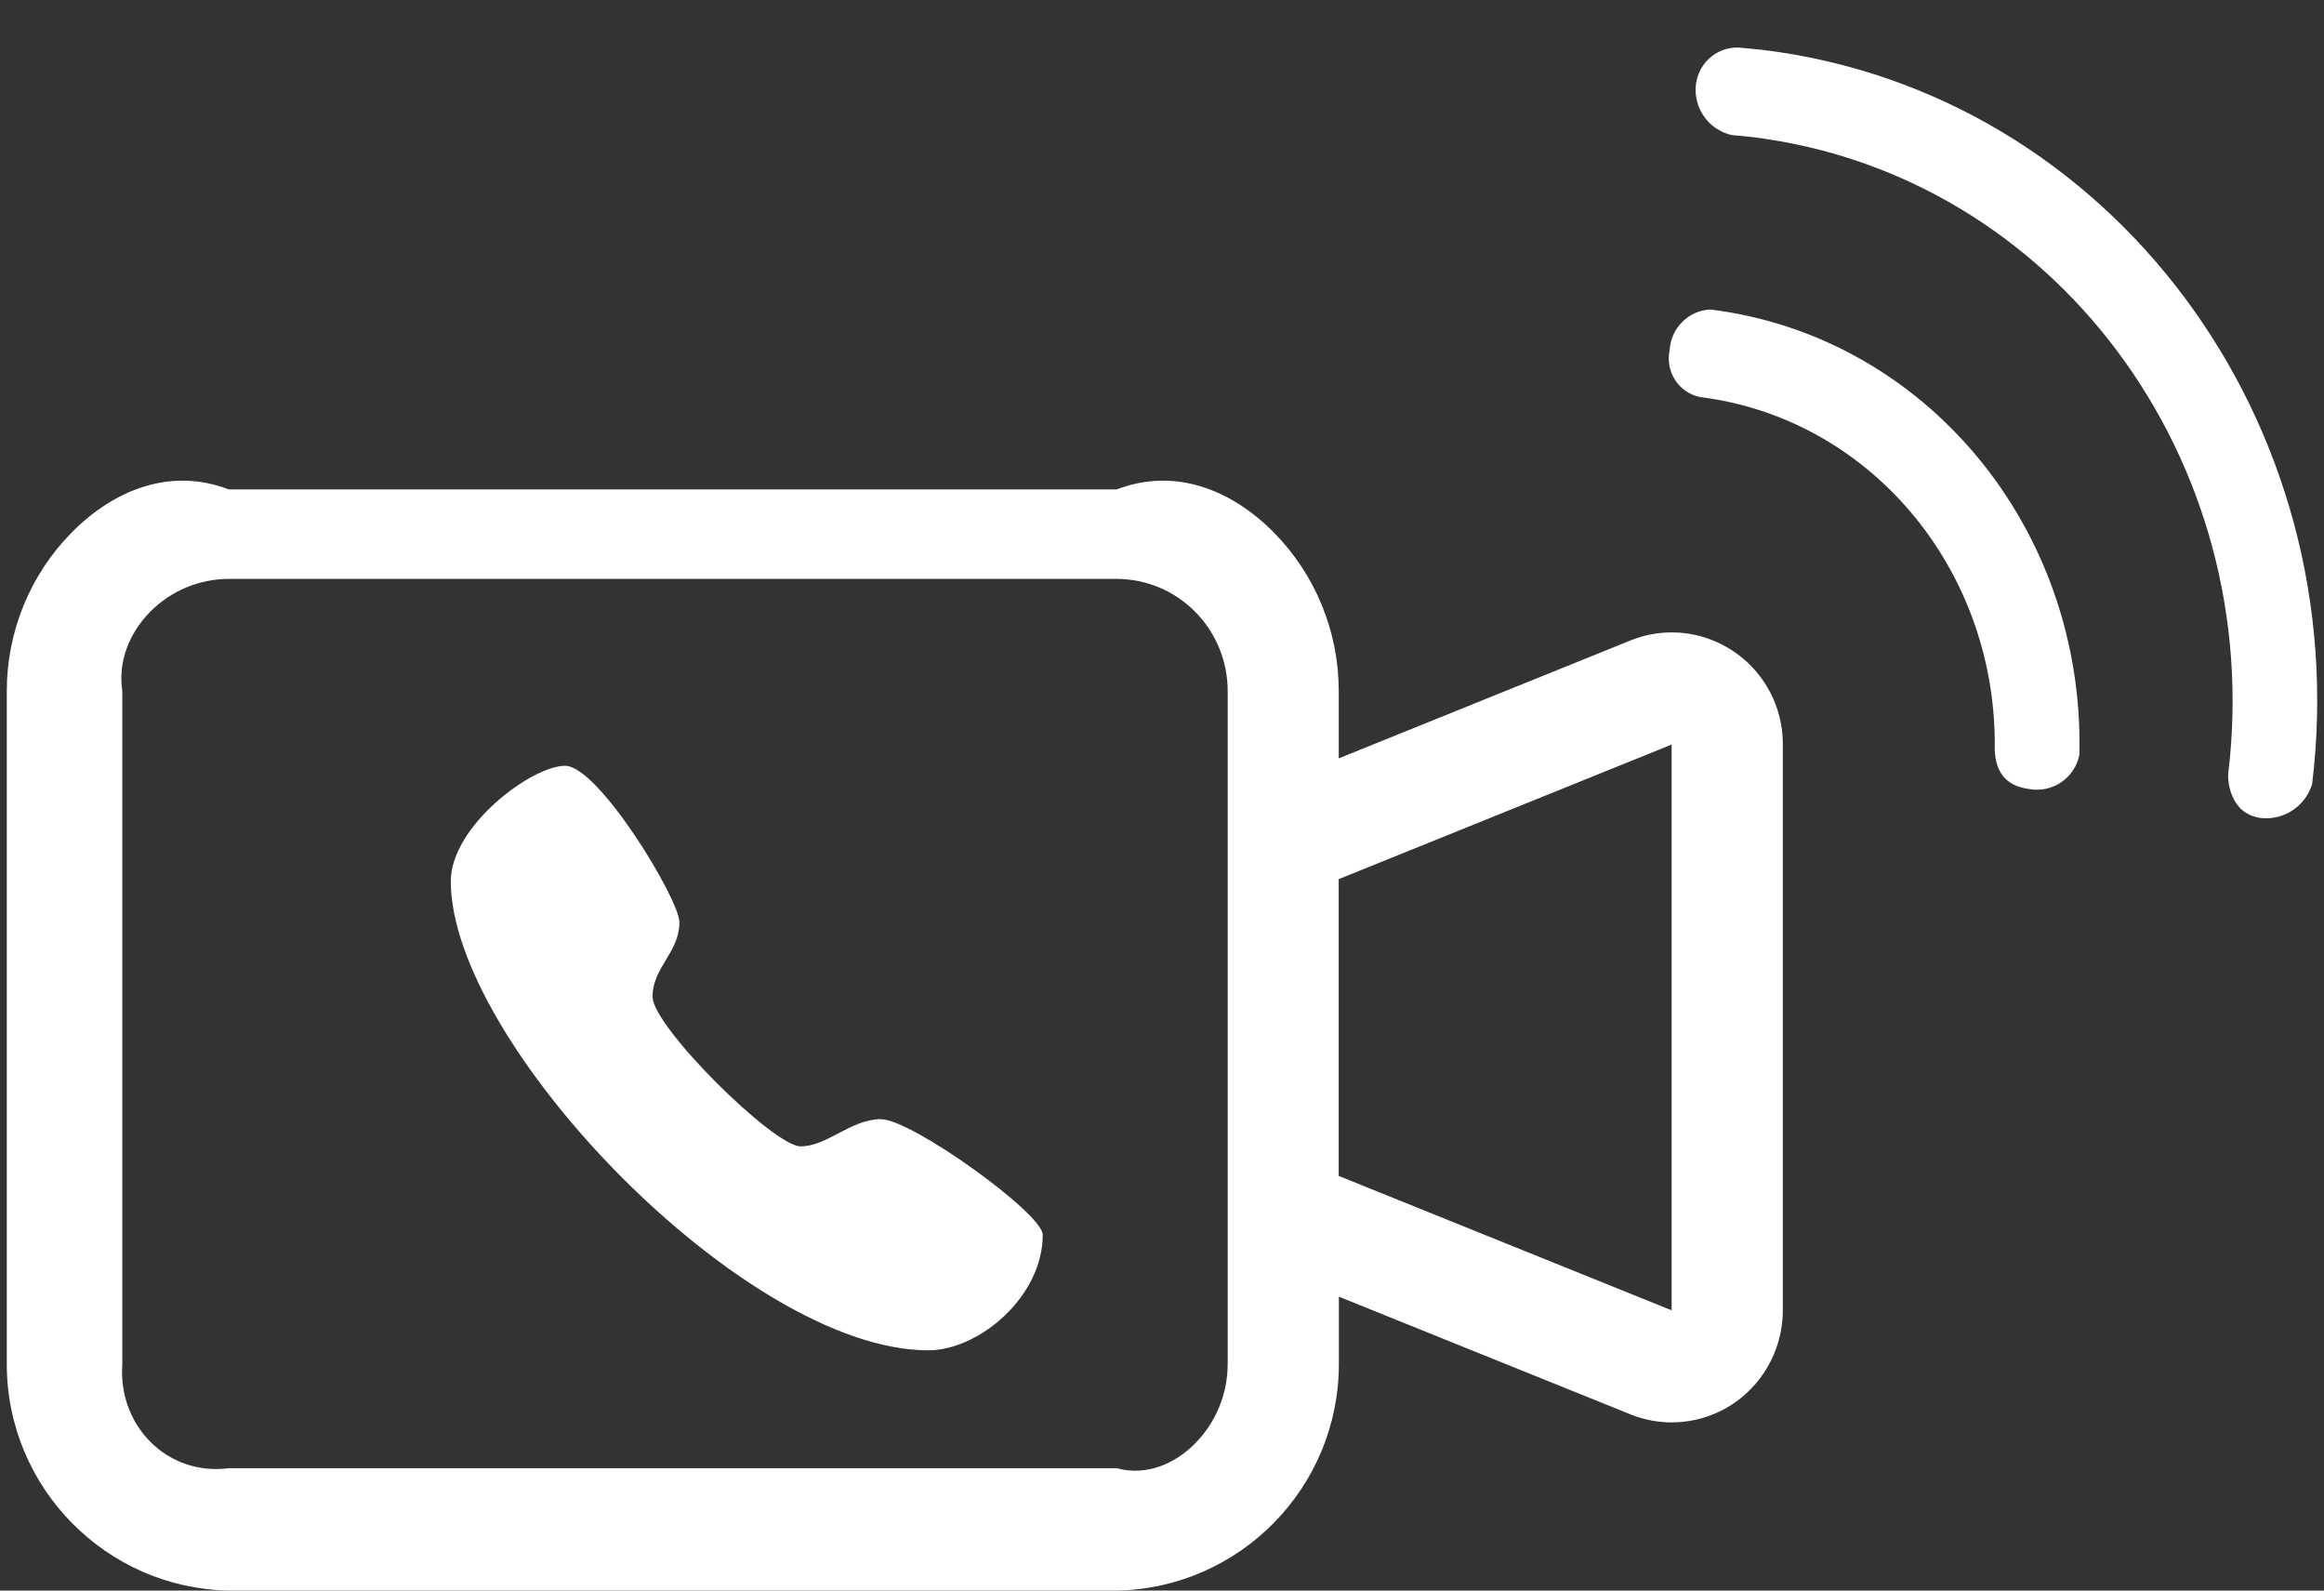 ﻿<?xml version="1.0" encoding="utf-8"?>
<svg version="1.1" xmlns:xlink="http://www.w3.org/1999/xlink" width="38px" height="26px" xmlns="http://www.w3.org/2000/svg">
  <rect width="100%" height="100%" fill="#333333" stroke="none"/>
  <defs>
    <pattern id="BGPattern" patternUnits="userSpaceOnUse" alignment="0 0" imageRepeat="None" />
    <mask fill="white" id="Clip210">
      <path d="M 21.89 12.397  L 21.889 12.397  L 26.661 10.469  C 27.108 10.288  27.608 10.294  28.05 10.486  C 28.721 10.776  29.155 11.439  29.151 12.17  L 29.151 21.418  C 29.151 21.904  28.96 22.37  28.619 22.714  C 28.108 23.231  27.338 23.392  26.663 23.121  L 21.892 21.196  L 21.892 22.296  C 21.892 24.321  20.267 25.962  18.262 26  L 3.74 26  C 1.738 25.963  0.111 24.322  0.111 22.297  L 0.111 11.297  C 0.111 10.324  0.493 9.391  1.174 8.703  C 1.852 8.017  2.777 7.631  3.741 8  L 18.26 8  C 19.225 7.631  20.149 8.017  20.827 8.703  C 21.508 9.392  21.89 10.324  21.89 11.297  L 21.89 12.397  Z M 21.889 14.371  L 21.889 14.37  L 21.889 19.222  L 27.333 21.419  L 27.333 12.171  L 21.889 14.371  Z M 20.074 22.296  L 20.074 14.37  L 20.074 11.296  C 20.074 10.81  19.883 10.343  19.542 10  C 19.204 9.657  18.742 9.464  18.26 9.463  L 3.741 9.463  C 3.26 9.463  2.797 9.656  2.457 9.999  C 2.117 10.343  1.926 10.81  2 11.296  L 2 22.296  C 1.926 23.309  2.738 24.13  3.741 24  L 18.26 24  C 18.741 24.13  19.203 23.937  19.543 23.593  C 19.883 23.249  20.074 22.782  20.074 22.296  Z M 14.41 18.294  L 14.41 18.296  C 14.906 18.296  17.05 19.836  17.05 20.184  C 17.05 21.197  16.006 22.073  15.179 22.073  C 12.183 22.073  7.371 17.046  7.371 14.407  C 7.371 13.506  8.691 12.518  9.24 12.518  C 9.789 12.518  11.109 14.704  11.109 15.073  C 11.109 15.574  10.67 15.809  10.67 16.294  C 10.67 16.779  12.649 18.739  13.09 18.739  C 13.53 18.739  13.907 18.294  14.41 18.294  Z M 36.434 12.647  C 37.054 7.508  33.579 2.852  28.661 2.242  C 28.546 2.227  28.431 2.219  28.319 2.209  C 27.939 2.124  27.685 1.766  27.73 1.38  C 27.752 1.199  27.844 1.034  27.988 0.921  C 28.13 0.809  28.312 0.759  28.492 0.783  C 28.607 0.796  28.719 0.803  28.837 0.817  C 34.509 1.521  38.523 6.893  37.806 12.817  C 37.697 13.177  37.348 13.41  36.973 13.372  C 36.458 13.309  36.422 12.752  36.434 12.647  Z M 32.616 12.166  L 32.617 12.166  C 32.617 9.266  30.554 6.832  27.794 6.49  C 27.626 6.455  27.479 6.352  27.387 6.207  C 27.294 6.06  27.264 5.883  27.302 5.714  C 27.324 5.359  27.611 5.076  27.967 5.059  C 31.484 5.496  34.091 8.637  34 12.339  C 33.925 12.718  33.56 12.967  33.18 12.898  C 32.791 12.85  32.602 12.606  32.616 12.166  Z " fill-rule="evenodd" />
    </mask>
  </defs>
  <g transform="matrix(1 0 0 1 1139 -659 )">
    <path d="M 21.89 12.397  L 21.889 12.397  L 26.661 10.469  C 27.108 10.288  27.608 10.294  28.05 10.486  C 28.721 10.776  29.155 11.439  29.151 12.17  L 29.151 21.418  C 29.151 21.904  28.96 22.37  28.619 22.714  C 28.108 23.231  27.338 23.392  26.663 23.121  L 21.892 21.196  L 21.892 22.296  C 21.892 24.321  20.267 25.962  18.262 26  L 3.74 26  C 1.738 25.963  0.111 24.322  0.111 22.297  L 0.111 11.297  C 0.111 10.324  0.493 9.391  1.174 8.703  C 1.852 8.017  2.777 7.631  3.741 8  L 18.26 8  C 19.225 7.631  20.149 8.017  20.827 8.703  C 21.508 9.392  21.89 10.324  21.89 11.297  L 21.89 12.397  Z M 21.889 14.371  L 21.889 14.37  L 21.889 19.222  L 27.333 21.419  L 27.333 12.171  L 21.889 14.371  Z M 20.074 22.296  L 20.074 14.37  L 20.074 11.296  C 20.074 10.81  19.883 10.343  19.542 10  C 19.204 9.657  18.742 9.464  18.26 9.463  L 3.741 9.463  C 3.26 9.463  2.797 9.656  2.457 9.999  C 2.117 10.343  1.926 10.81  2 11.296  L 2 22.296  C 1.926 23.309  2.738 24.13  3.741 24  L 18.26 24  C 18.741 24.13  19.203 23.937  19.543 23.593  C 19.883 23.249  20.074 22.782  20.074 22.296  Z M 14.41 18.294  L 14.41 18.296  C 14.906 18.296  17.05 19.836  17.05 20.184  C 17.05 21.197  16.006 22.073  15.179 22.073  C 12.183 22.073  7.371 17.046  7.371 14.407  C 7.371 13.506  8.691 12.518  9.24 12.518  C 9.789 12.518  11.109 14.704  11.109 15.073  C 11.109 15.574  10.67 15.809  10.67 16.294  C 10.67 16.779  12.649 18.739  13.09 18.739  C 13.53 18.739  13.907 18.294  14.41 18.294  Z M 36.434 12.647  C 37.054 7.508  33.579 2.852  28.661 2.242  C 28.546 2.227  28.431 2.219  28.319 2.209  C 27.939 2.124  27.685 1.766  27.73 1.38  C 27.752 1.199  27.844 1.034  27.988 0.921  C 28.13 0.809  28.312 0.759  28.492 0.783  C 28.607 0.796  28.719 0.803  28.837 0.817  C 34.509 1.521  38.523 6.893  37.806 12.817  C 37.697 13.177  37.348 13.41  36.973 13.372  C 36.458 13.309  36.422 12.752  36.434 12.647  Z M 32.616 12.166  L 32.617 12.166  C 32.617 9.266  30.554 6.832  27.794 6.49  C 27.626 6.455  27.479 6.352  27.387 6.207  C 27.294 6.06  27.264 5.883  27.302 5.714  C 27.324 5.359  27.611 5.076  27.967 5.059  C 31.484 5.496  34.091 8.637  34 12.339  C 33.925 12.718  33.56 12.967  33.18 12.898  C 32.791 12.85  32.602 12.606  32.616 12.166  Z " fill-rule="nonzero" fill="rgba(255, 255, 255, 1)" stroke="none" transform="matrix(1 0 0 1 -1139 659 )" class="fill" />
    <path d="M 21.89 12.397  L 21.889 12.397  L 26.661 10.469  C 27.108 10.288  27.608 10.294  28.05 10.486  C 28.721 10.776  29.155 11.439  29.151 12.17  L 29.151 21.418  C 29.151 21.904  28.96 22.37  28.619 22.714  C 28.108 23.231  27.338 23.392  26.663 23.121  L 21.892 21.196  L 21.892 22.296  C 21.892 24.321  20.267 25.962  18.262 26  L 3.74 26  C 1.738 25.963  0.111 24.322  0.111 22.297  L 0.111 11.297  C 0.111 10.324  0.493 9.391  1.174 8.703  C 1.852 8.017  2.777 7.631  3.741 8  L 18.26 8  C 19.225 7.631  20.149 8.017  20.827 8.703  C 21.508 9.392  21.89 10.324  21.89 11.297  L 21.89 12.397  Z " stroke-width="0" stroke-dasharray="0" stroke="rgba(255, 255, 255, 0)" fill="none" transform="matrix(1 0 0 1 -1139 659 )" class="stroke" mask="url(#Clip210)" />
    <path d="M 21.889 14.371  L 21.889 14.37  L 21.889 19.222  L 27.333 21.419  L 27.333 12.171  L 21.889 14.371  Z " stroke-width="0" stroke-dasharray="0" stroke="rgba(255, 255, 255, 0)" fill="none" transform="matrix(1 0 0 1 -1139 659 )" class="stroke" mask="url(#Clip210)" />
    <path d="M 20.074 22.296  L 20.074 14.37  L 20.074 11.296  C 20.074 10.81  19.883 10.343  19.542 10  C 19.204 9.657  18.742 9.464  18.26 9.463  L 3.741 9.463  C 3.26 9.463  2.797 9.656  2.457 9.999  C 2.117 10.343  1.926 10.81  2 11.296  L 2 22.296  C 1.926 23.309  2.738 24.13  3.741 24  L 18.26 24  C 18.741 24.13  19.203 23.937  19.543 23.593  C 19.883 23.249  20.074 22.782  20.074 22.296  Z " stroke-width="0" stroke-dasharray="0" stroke="rgba(255, 255, 255, 0)" fill="none" transform="matrix(1 0 0 1 -1139 659 )" class="stroke" mask="url(#Clip210)" />
    <path d="M 14.41 18.294  L 14.41 18.296  C 14.906 18.296  17.05 19.836  17.05 20.184  C 17.05 21.197  16.006 22.073  15.179 22.073  C 12.183 22.073  7.371 17.046  7.371 14.407  C 7.371 13.506  8.691 12.518  9.24 12.518  C 9.789 12.518  11.109 14.704  11.109 15.073  C 11.109 15.574  10.67 15.809  10.67 16.294  C 10.67 16.779  12.649 18.739  13.09 18.739  C 13.53 18.739  13.907 18.294  14.41 18.294  Z " stroke-width="0" stroke-dasharray="0" stroke="rgba(255, 255, 255, 0)" fill="none" transform="matrix(1 0 0 1 -1139 659 )" class="stroke" mask="url(#Clip210)" />
    <path d="M 36.434 12.647  C 37.054 7.508  33.579 2.852  28.661 2.242  C 28.546 2.227  28.431 2.219  28.319 2.209  C 27.939 2.124  27.685 1.766  27.73 1.38  C 27.752 1.199  27.844 1.034  27.988 0.921  C 28.13 0.809  28.312 0.759  28.492 0.783  C 28.607 0.796  28.719 0.803  28.837 0.817  C 34.509 1.521  38.523 6.893  37.806 12.817  C 37.697 13.177  37.348 13.41  36.973 13.372  C 36.458 13.309  36.422 12.752  36.434 12.647  Z " stroke-width="0" stroke-dasharray="0" stroke="rgba(255, 255, 255, 0)" fill="none" transform="matrix(1 0 0 1 -1139 659 )" class="stroke" mask="url(#Clip210)" />
    <path d="M 32.616 12.166  L 32.617 12.166  C 32.617 9.266  30.554 6.832  27.794 6.49  C 27.626 6.455  27.479 6.352  27.387 6.207  C 27.294 6.06  27.264 5.883  27.302 5.714  C 27.324 5.359  27.611 5.076  27.967 5.059  C 31.484 5.496  34.091 8.637  34 12.339  C 33.925 12.718  33.56 12.967  33.18 12.898  C 32.791 12.85  32.602 12.606  32.616 12.166  Z " stroke-width="0" stroke-dasharray="0" stroke="rgba(255, 255, 255, 0)" fill="none" transform="matrix(1 0 0 1 -1139 659 )" class="stroke" mask="url(#Clip210)" />
  </g>
</svg>